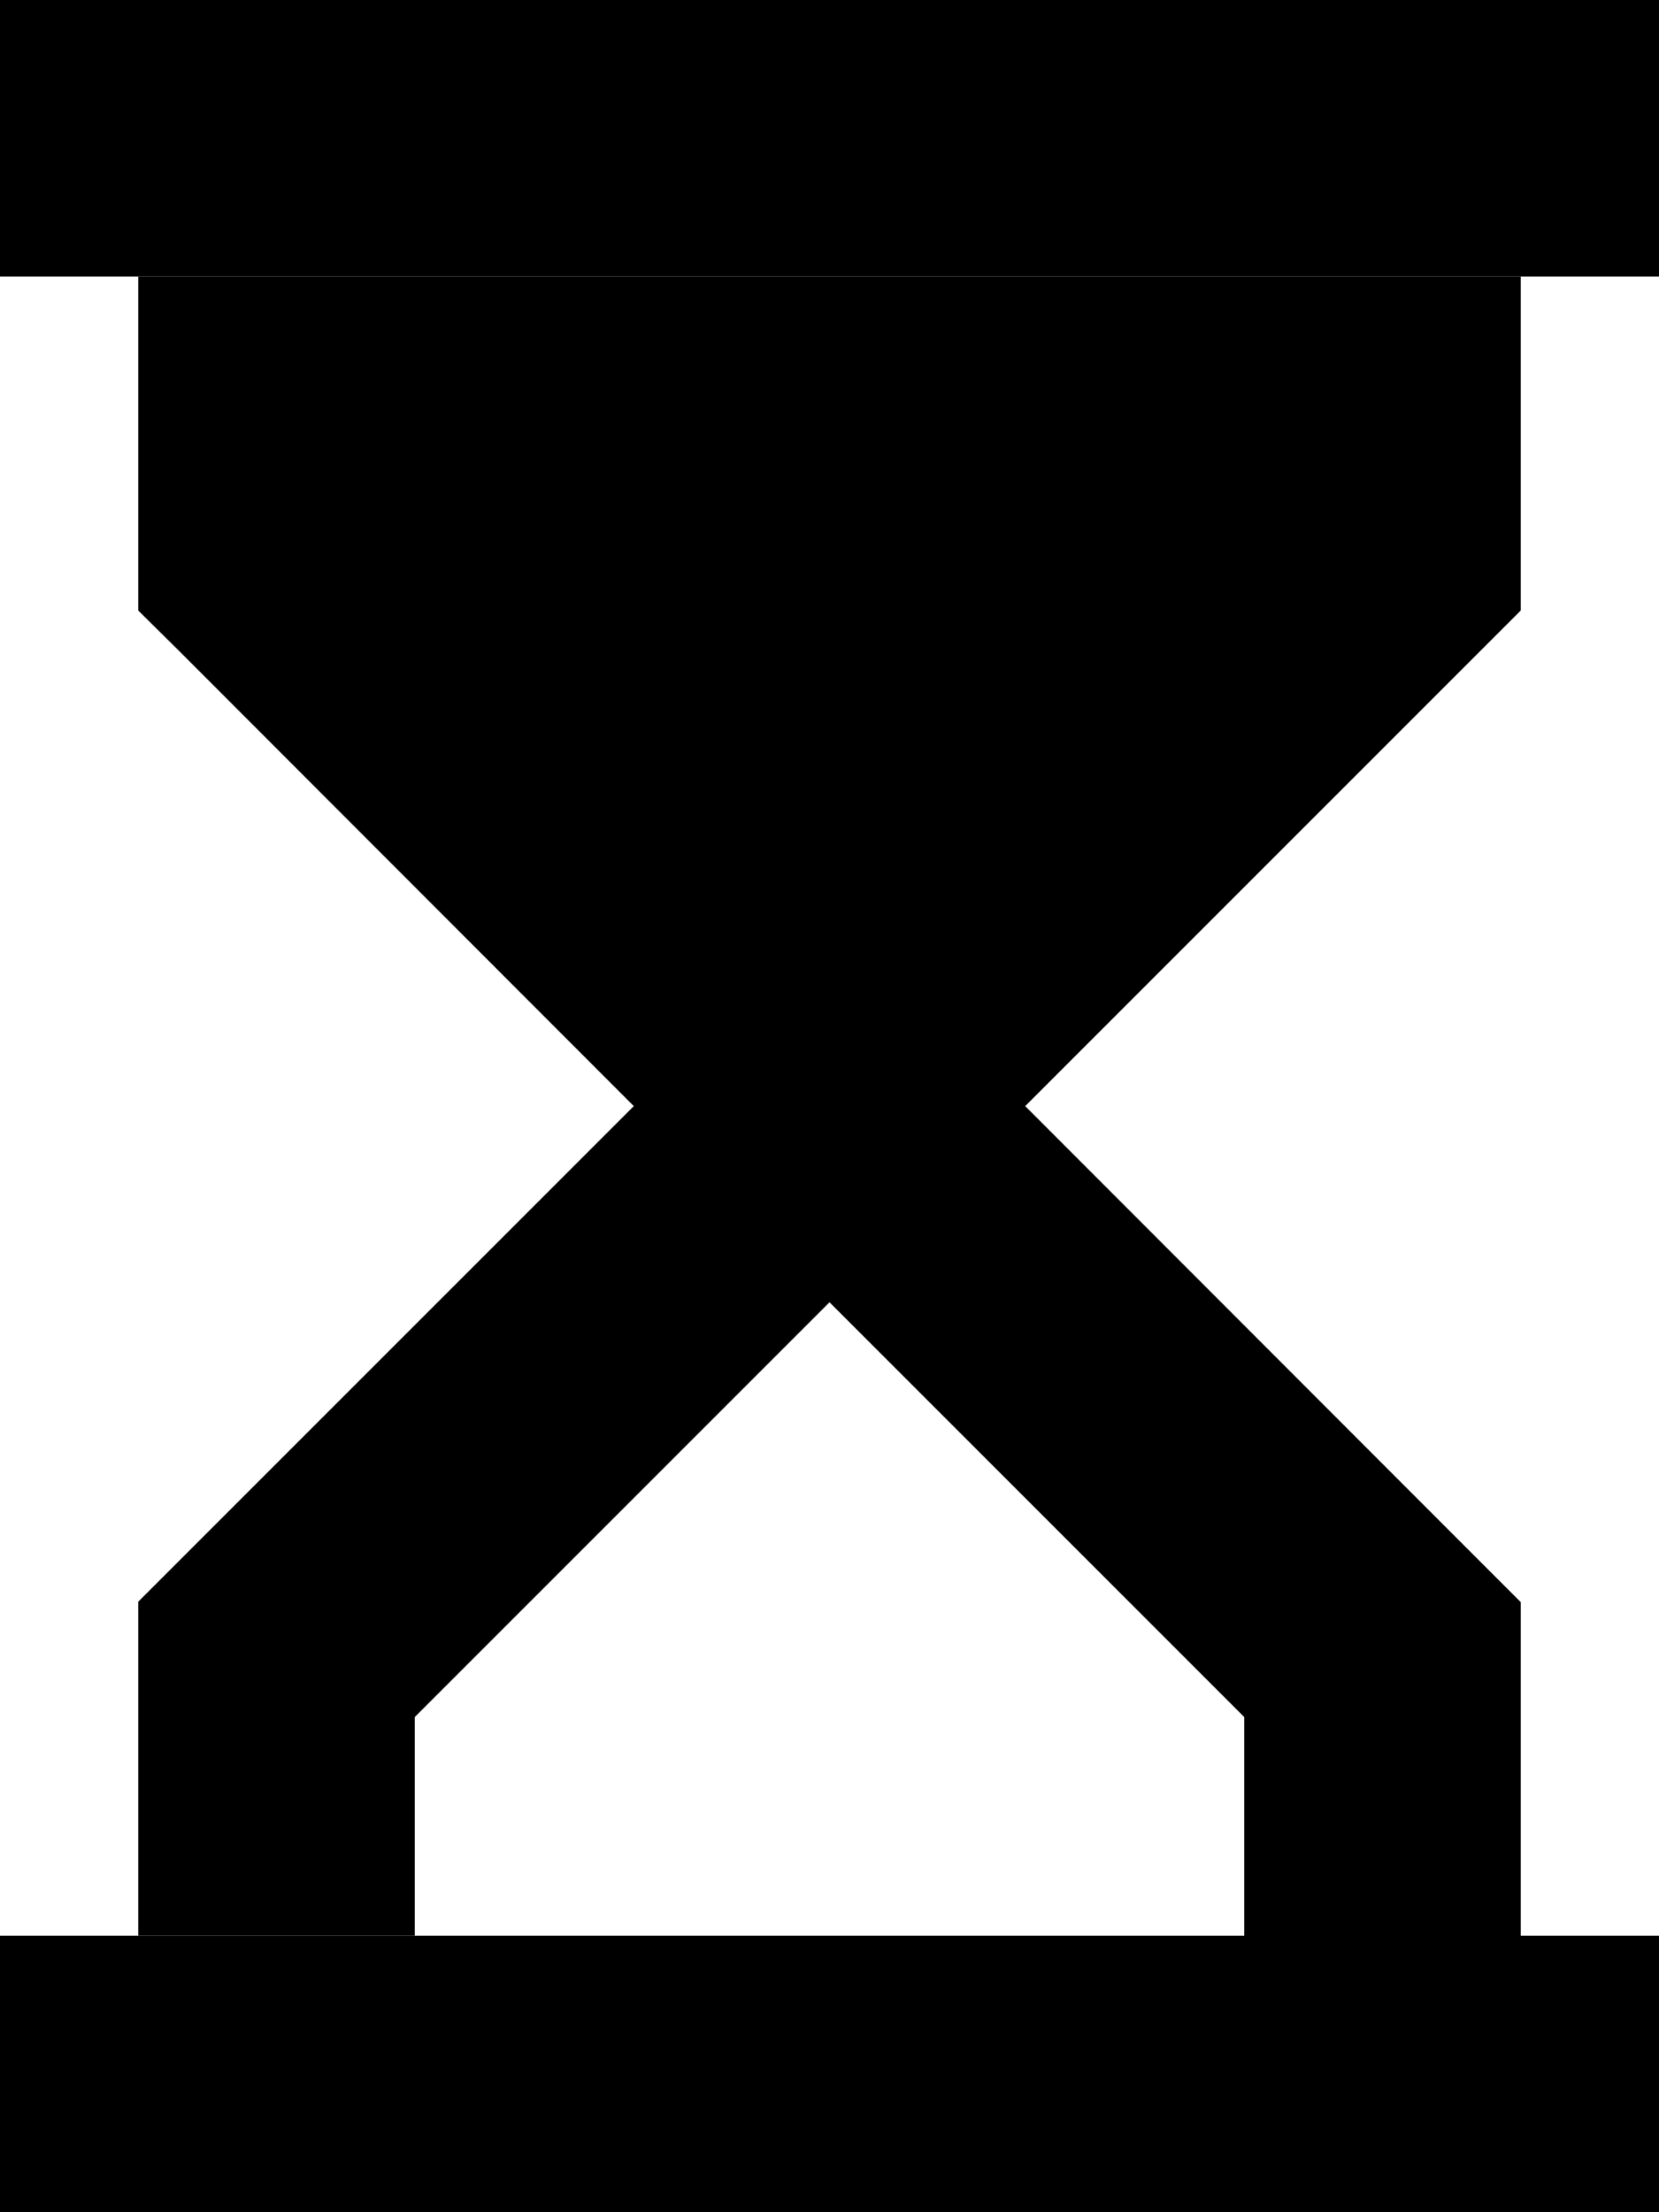 <svg xmlns="http://www.w3.org/2000/svg" viewBox="0 0 384 512"><path class="pr-icon-duotone-secondary" d="M32 64c21.3 0 42.7 0 64 0c64 0 128 0 192 0l64 0 0 64 0 13.3-9.4 9.4L237.3 256 342.6 361.4l9.4 9.4 0 13.3 0 64-64 0 0-50.7-96-96-96 96L96 448l-64 0 0-64 0-13.3 9.4-9.4L146.7 256 41.4 150.6 32 141.3 32 128l0-64z"/><path class="pr-icon-duotone-primary" d="M32 512L0 512l0-64 32 0 320 0 32 0 0 64-32 0L32 512zM32 64L0 64 0 0 32 0 352 0l32 0 0 64-32 0L32 64z"/></svg>